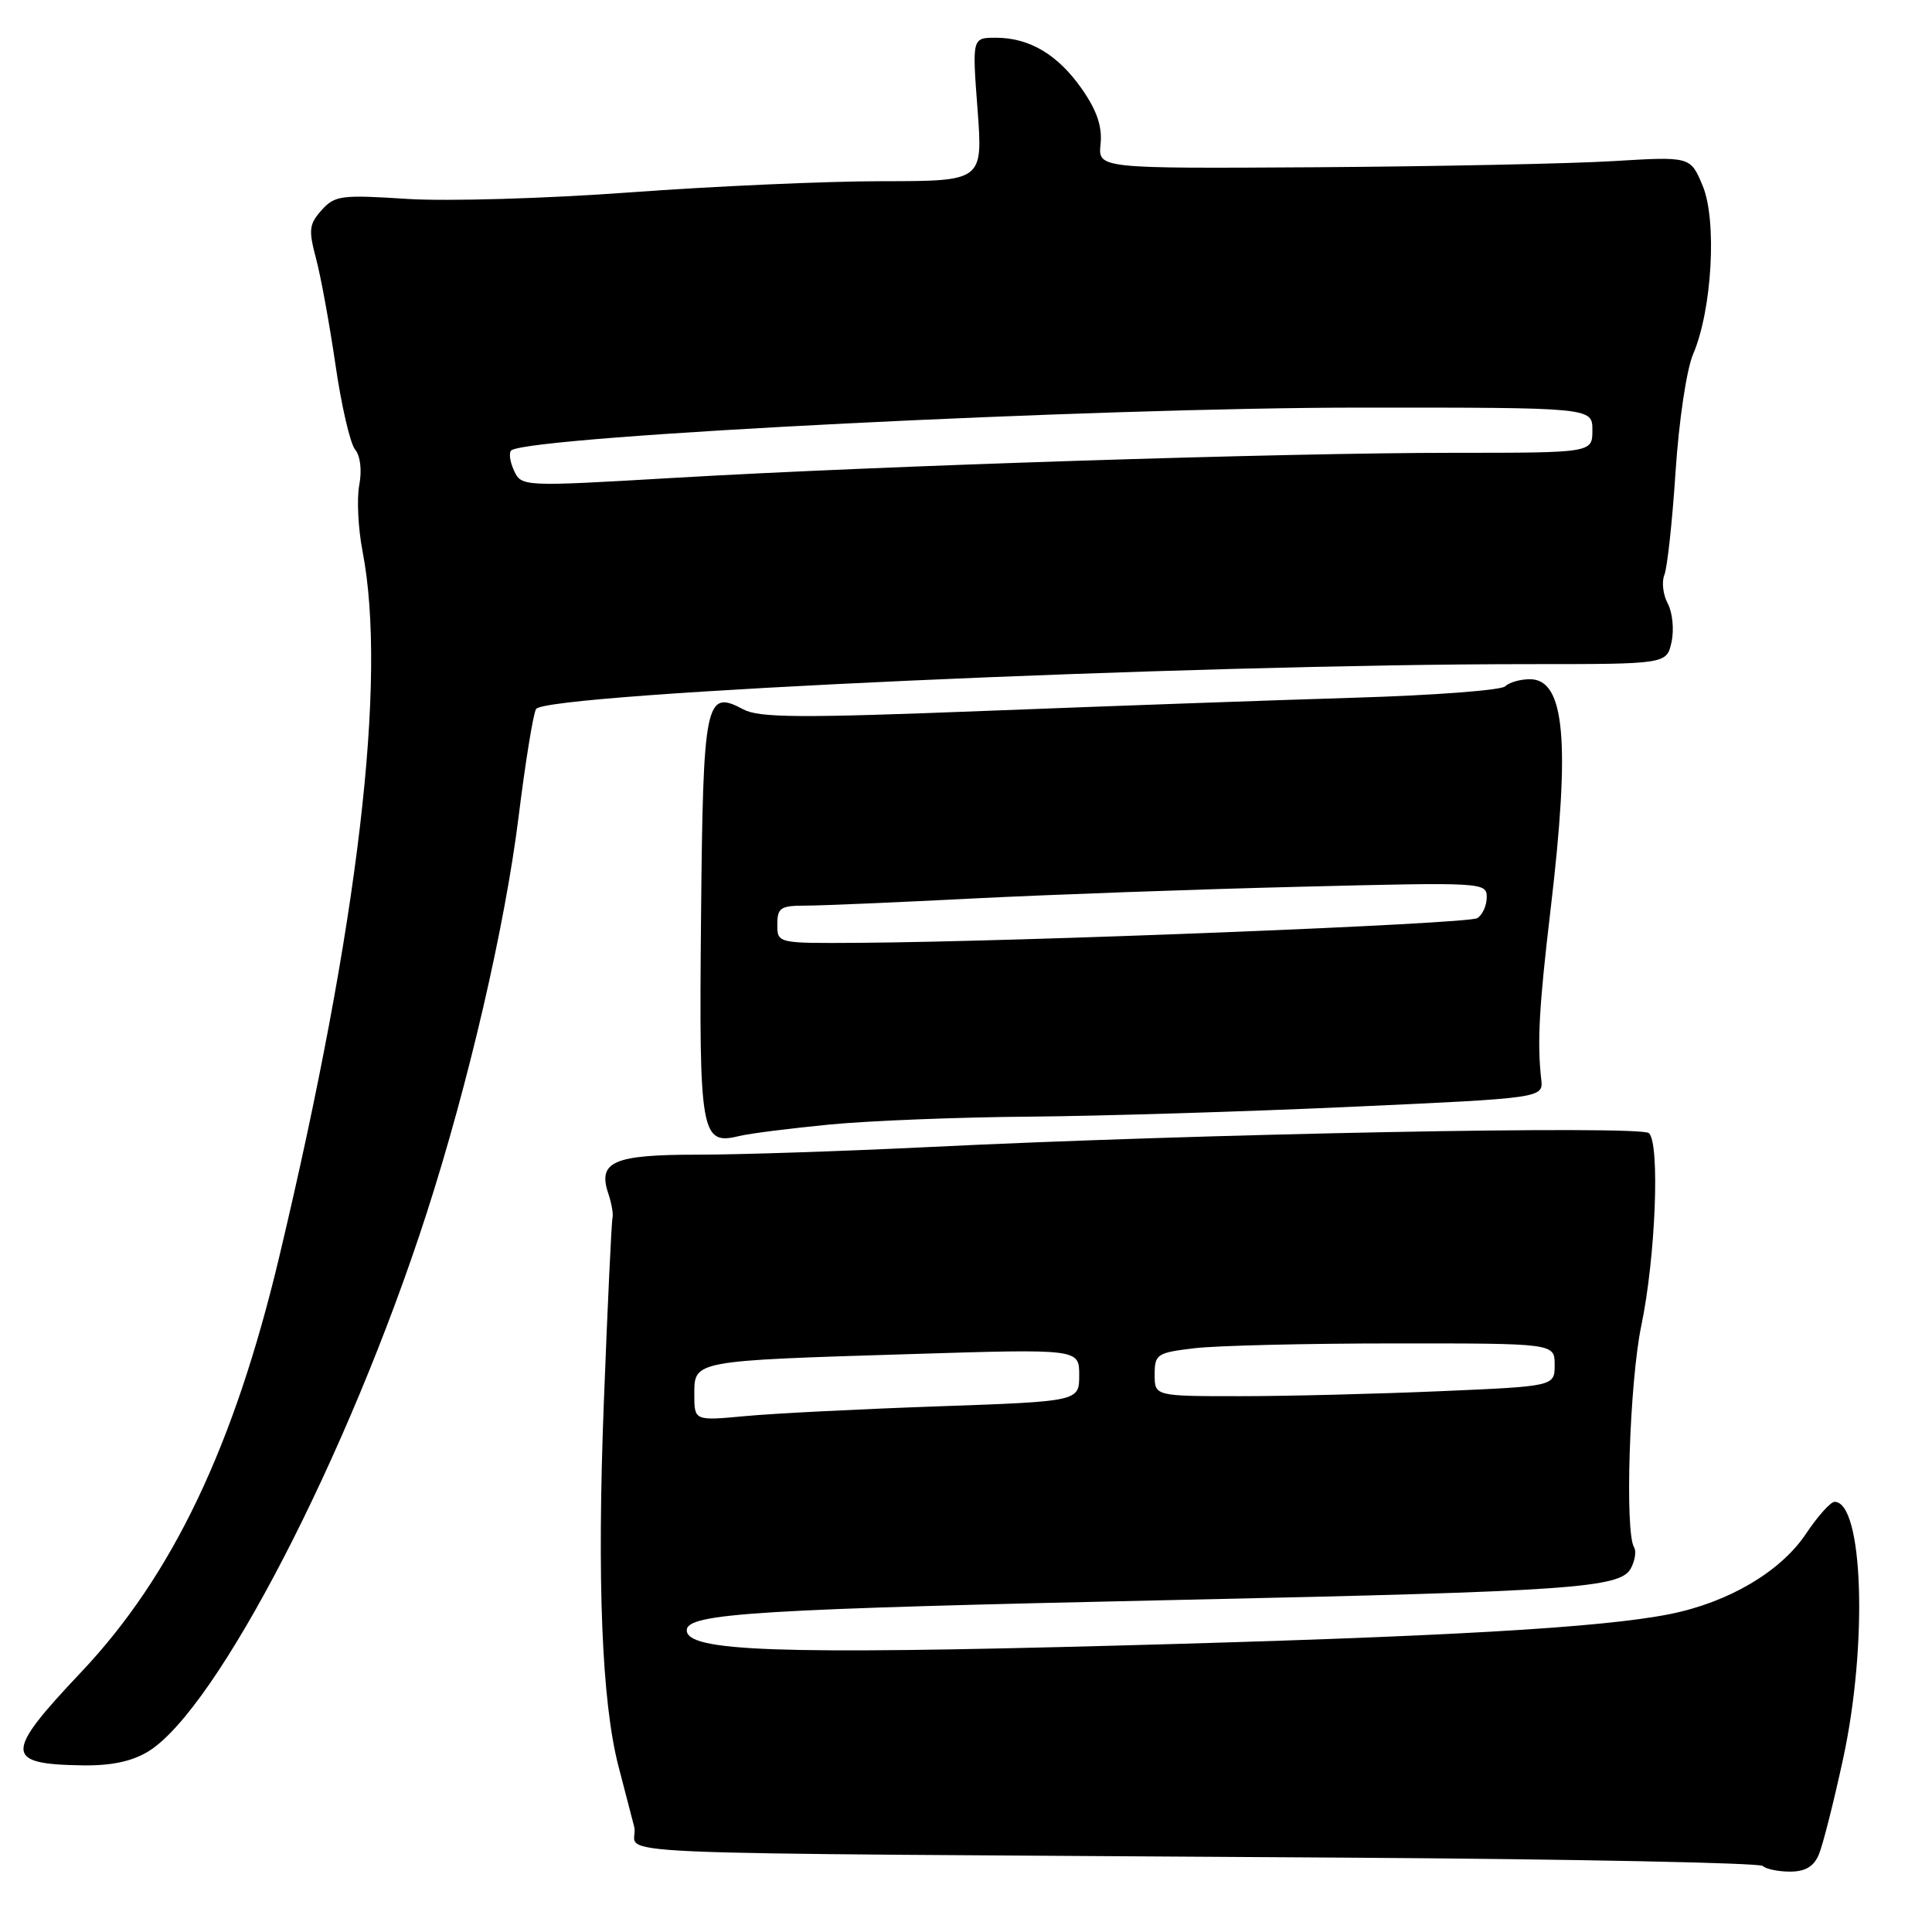 <?xml version="1.0" encoding="UTF-8" standalone="no"?>
<!DOCTYPE svg PUBLIC "-//W3C//DTD SVG 1.1//EN" "http://www.w3.org/Graphics/SVG/1.1/DTD/svg11.dtd" >
<svg xmlns="http://www.w3.org/2000/svg" xmlns:xlink="http://www.w3.org/1999/xlink" version="1.1" viewBox="0 0 256 256">
 <g >
 <path fill="currentColor"
d=" M 241.00 245.75 C 241.53 244.51 242.98 238.78 244.23 233.00 C 247.51 217.84 246.88 199.00 243.09 199.00 C 242.56 199.00 240.85 200.91 239.29 203.25 C 235.94 208.25 229.05 212.31 221.29 213.87 C 212.21 215.69 191.44 216.88 148.31 218.04 C 103.06 219.26 91.00 218.83 91.00 216.02 C 91.00 213.77 100.13 213.21 156.88 211.98 C 208.18 210.87 214.71 210.41 216.09 207.83 C 216.64 206.80 216.84 205.55 216.53 205.04 C 215.27 203.02 215.92 183.12 217.48 175.66 C 219.37 166.63 219.97 151.58 218.50 150.15 C 217.41 149.09 158.68 150.23 123.05 151.99 C 111.80 152.54 98.01 153.00 92.42 153.00 C 81.25 153.00 79.16 153.92 80.62 158.20 C 81.04 159.47 81.29 160.89 81.16 161.37 C 81.03 161.85 80.51 172.88 80.01 185.87 C 79.10 209.51 79.74 225.46 81.94 234.00 C 82.58 236.47 83.52 240.07 84.02 242.00 C 85.06 246.00 72.54 245.45 178.67 246.15 C 208.46 246.34 233.17 246.84 233.58 247.25 C 234.00 247.66 235.62 248.00 237.19 248.00 C 239.20 248.00 240.33 247.33 241.00 245.75 Z  M 19.64 232.08 C 28.72 226.54 46.17 192.82 56.50 160.86 C 62.05 143.69 66.90 122.79 68.71 108.27 C 69.61 101.00 70.66 94.55 71.03 93.95 C 72.32 91.86 157.67 88.00 202.67 88.00 C 220.84 88.00 220.84 88.00 221.49 85.06 C 221.84 83.44 221.62 81.16 220.99 79.98 C 220.36 78.81 220.16 77.09 220.54 76.17 C 220.92 75.25 221.59 69.10 222.02 62.50 C 222.47 55.70 223.48 48.95 224.35 46.92 C 226.86 41.06 227.53 29.20 225.61 24.61 C 223.99 20.73 223.99 20.73 213.74 21.35 C 208.11 21.69 190.45 22.05 174.50 22.16 C 145.50 22.34 145.50 22.34 145.83 19.09 C 146.07 16.80 145.36 14.68 143.40 11.85 C 140.21 7.26 136.44 5.00 131.96 5.00 C 128.81 5.00 128.81 5.00 129.53 14.50 C 130.24 24.00 130.24 24.00 116.87 24.01 C 109.52 24.01 94.50 24.68 83.50 25.49 C 72.35 26.31 59.29 26.69 54.00 26.36 C 45.20 25.79 44.36 25.90 42.61 27.85 C 40.95 29.71 40.87 30.47 41.87 34.23 C 42.50 36.58 43.66 42.92 44.45 48.32 C 45.23 53.72 46.40 58.78 47.05 59.56 C 47.75 60.41 47.98 62.32 47.60 64.30 C 47.26 66.13 47.46 70.07 48.04 73.06 C 51.32 89.97 47.49 122.49 37.01 166.50 C 31.03 191.62 22.85 208.77 10.75 221.57 C 0.51 232.40 0.54 233.77 11.00 233.92 C 14.77 233.97 17.49 233.39 19.64 232.08 Z  M 110.00 149.00 C 115.22 148.50 127.15 148.03 136.50 147.96 C 145.85 147.88 164.97 147.30 179.00 146.66 C 204.50 145.50 204.50 145.50 204.22 143.00 C 203.67 138.12 203.94 133.34 205.46 120.51 C 208.10 98.24 207.36 90.00 202.72 90.00 C 201.45 90.00 199.97 90.42 199.45 90.94 C 198.93 91.46 189.95 92.14 179.50 92.45 C 169.05 92.77 147.12 93.55 130.76 94.19 C 105.95 95.16 100.60 95.12 98.48 93.99 C 93.46 91.30 93.16 92.80 92.89 121.68 C 92.62 150.32 92.87 151.78 97.94 150.53 C 99.35 150.19 104.78 149.50 110.00 149.00 Z  M 92.00 184.75 C 92.00 180.27 91.78 180.31 120.75 179.42 C 143.00 178.73 143.00 178.73 143.00 182.21 C 143.00 185.69 143.00 185.69 124.25 186.35 C 113.94 186.71 102.46 187.29 98.75 187.64 C 92.00 188.27 92.00 188.27 92.00 184.75 Z  M 153.00 182.14 C 153.00 179.44 153.29 179.24 158.25 178.65 C 161.14 178.30 173.06 178.01 184.75 178.01 C 206.00 178.00 206.00 178.00 206.00 180.84 C 206.00 183.69 206.00 183.69 190.84 184.34 C 182.50 184.70 170.58 185.00 164.34 185.00 C 153.00 185.00 153.00 185.00 153.00 182.14 Z  M 68.08 62.29 C 67.53 61.07 67.40 59.88 67.79 59.65 C 70.99 57.74 145.21 54.01 180.25 54.01 C 211.00 54.00 211.00 54.00 211.00 57.00 C 211.00 60.00 211.00 60.00 192.53 60.00 C 170.03 60.00 116.77 61.71 89.30 63.32 C 69.09 64.50 69.09 64.50 68.08 62.29 Z  M 103.00 122.50 C 103.00 120.28 103.42 120.00 106.75 120.00 C 108.81 120.00 118.83 119.57 129.00 119.05 C 139.18 118.54 158.64 117.83 172.25 117.50 C 196.54 116.89 197.00 116.92 197.00 118.88 C 197.00 119.98 196.44 121.23 195.75 121.66 C 194.53 122.43 135.33 124.78 113.75 124.93 C 103.00 125.00 103.00 125.00 103.00 122.50 Z "/>
</g>
</svg>